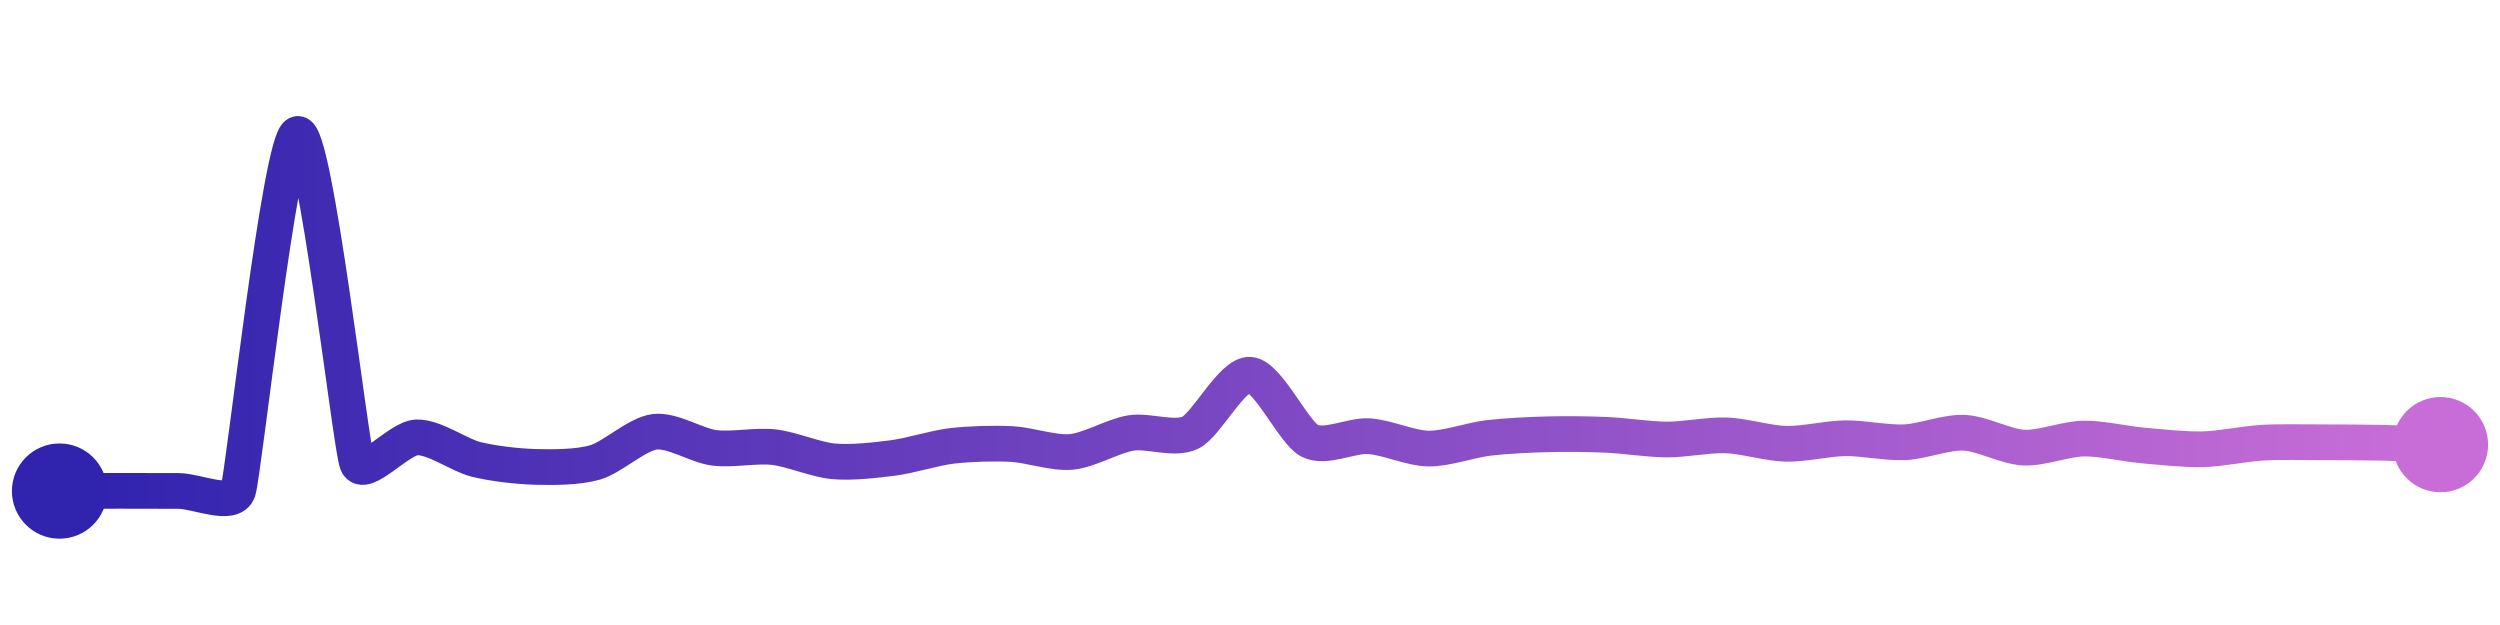 <svg width="200" height="50" viewBox="0 0 210 50" xmlns="http://www.w3.org/2000/svg">
    <defs>
        <linearGradient x1="0%" y1="0%" x2="100%" y2="0%" id="a">
            <stop stop-color="#3023AE" offset="0%"/>
            <stop stop-color="#C86DD7" offset="100%"/>
        </linearGradient>
    </defs>
    <path stroke="url(#a)"
          stroke-width="3"
          stroke-linejoin="round"
          stroke-linecap="round"
          d="M5 40 C 6.5 39.99, 8.5 39.98, 10 39.98 S 13.5 39.99, 15 39.99 S 19.53 41.39, 20 39.97 S 23.54 10.34, 25 10 S 29.45 36.25, 30 37.65 S 33.5 35.54, 35 35.49 S 38.54 36.98, 40 37.34 S 43.5 37.93, 45 37.97 S 48.56 38.01, 50 37.59 S 53.51 35.2, 55 35.02 S 58.51 36.18, 60 36.37 S 63.51 36.14, 65 36.31 S 68.51 37.36, 70 37.5 S 73.51 37.41, 75 37.22 S 78.51 36.37, 80 36.2 S 83.5 35.97, 85 36.05 S 88.51 36.85, 90 36.71 S 93.52 35.36, 95 35.12 S 98.65 35.75, 100 35.09 S 103.5 30.13, 105 30.23 S 108.67 35.08, 110 35.77 S 113.5 35.29, 115 35.39 S 118.5 36.41, 120 36.43 S 123.51 35.72, 125 35.54 S 128.5 35.27, 130 35.23 S 133.5 35.21, 135 35.28 S 138.5 35.66, 140 35.67 S 143.5 35.27, 145 35.32 S 148.5 35.99, 150 36.03 S 153.5 35.58, 155 35.56 S 158.5 35.97, 160 35.9 S 163.5 35.03, 165 35.1 S 168.5 36.28, 170 36.35 S 173.5 35.62, 175 35.59 S 178.51 36.04, 180 36.17 S 183.5 36.52, 185 36.49 S 188.5 36.03, 190 35.94 S 193.5 35.9, 195 35.9 S 198.5 35.91, 200 35.94 S 203.5 36.05, 205 36.1"
          fill="none"/>
    <circle r="4" cx="5" cy="40" fill="#3023AE"/>
    <circle r="4" cx="205" cy="36.1" fill="#C86DD7"/>      
</svg>
